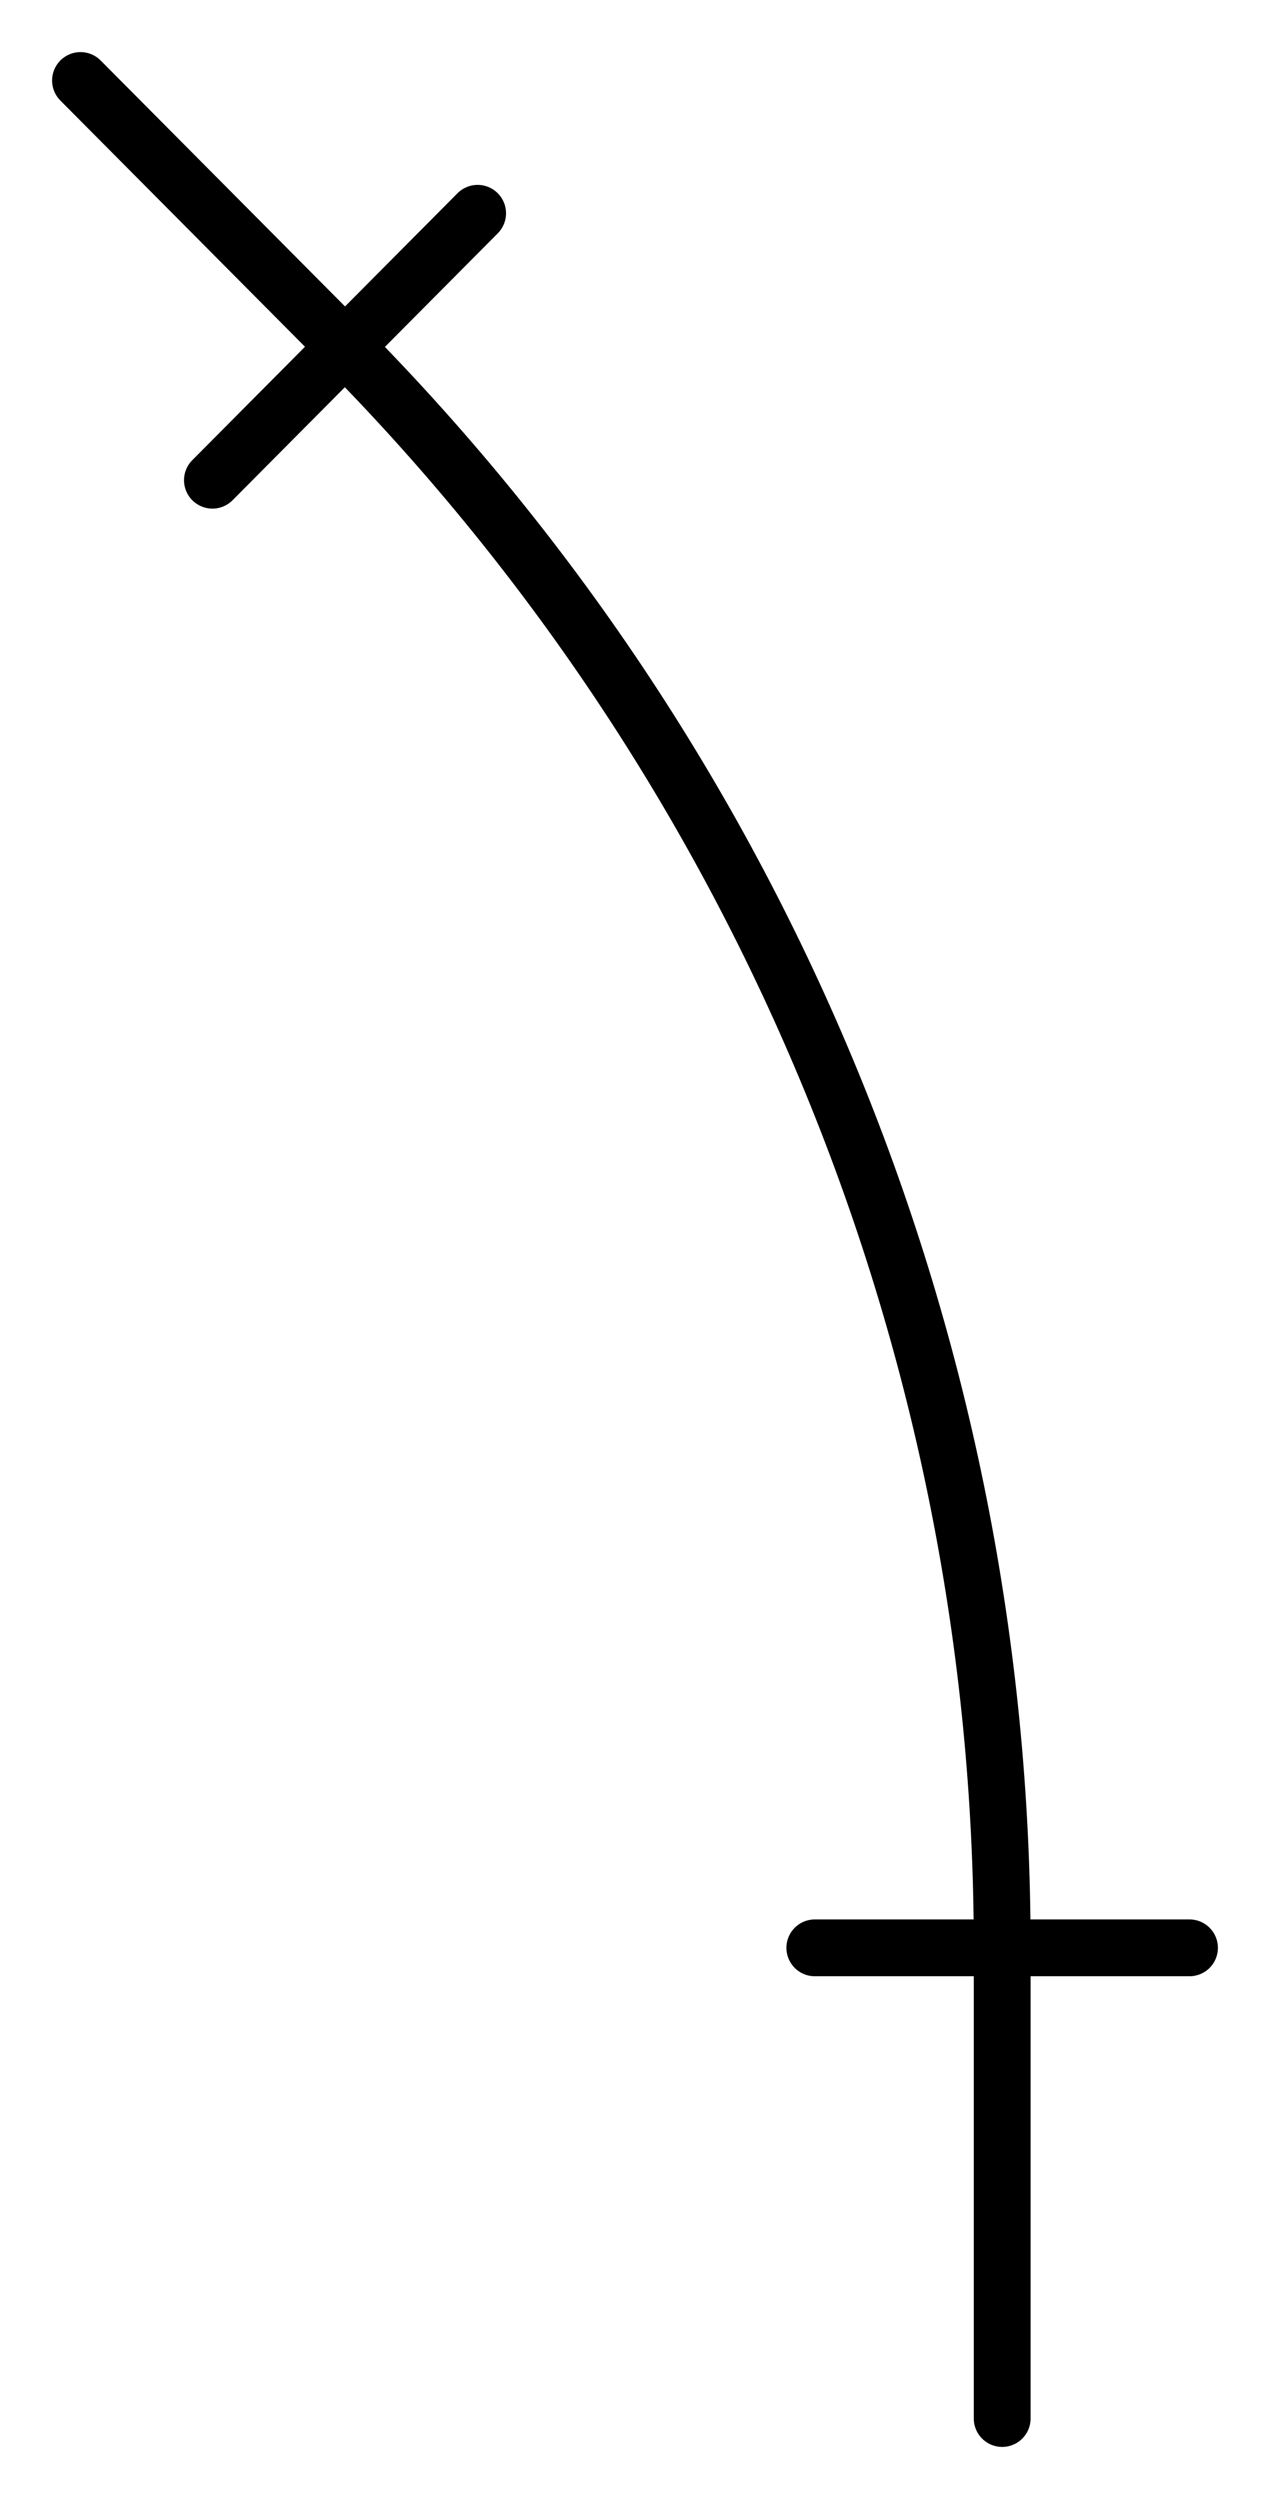 <?xml version="1.0" encoding="utf-8"?>
<!-- Generator: Adobe Illustrator 15.0.0, SVG Export Plug-In . SVG Version: 6.00 Build 0)  -->
<!DOCTYPE svg PUBLIC "-//W3C//DTD SVG 1.1//EN" "http://www.w3.org/Graphics/SVG/1.1/DTD/svg11.dtd">
<svg version="1.1" id="_x30_" xmlns:agg="http://www.example.com"
	 xmlns="http://www.w3.org/2000/svg" preserveAspectRatio="none"   x="0px" y="0px" 
	  viewBox="3.481 -3.48 22.354 43.985" enable-background="new 3.481 -3.48 22.354 43.985" xml:space="preserve">

<agg:params>
	<agg:param type="C" name="color" description="Color" cssAttributes="fill" classes="color"/>
	<agg:param type="C" name="strokeColor" description="Stroke Color" cssAttributes="stroke" classes="color,stroked"/>
</agg:params>

<style type="text/css" >
   <![CDATA[

	.color,.stroked{
		stroke-width:1;
		stroke-linecap:round;
		stroke-linejoin:round;
		stroke: #000000;
	}
	
	.color {
		fill:   #A1BFE2;

	}
	
	.stroked {
		fill:none;
	}

      ]]>
</style>

<g class="stroked">
	<line x1="11.888" y1="0.274" x2="7.22" y2="4.972"/>
	<line x1="24.418" y1="30.803" x2="17.823" y2="30.803"/>
	<path d="M21.121,39.087 c0-2.77,0-5.539,0-8.309c0-10.536-4.151-20.646-11.554-28.142C8.01,1.069,6.455-0.497,4.898-2.063"/>
</g>
</svg>
